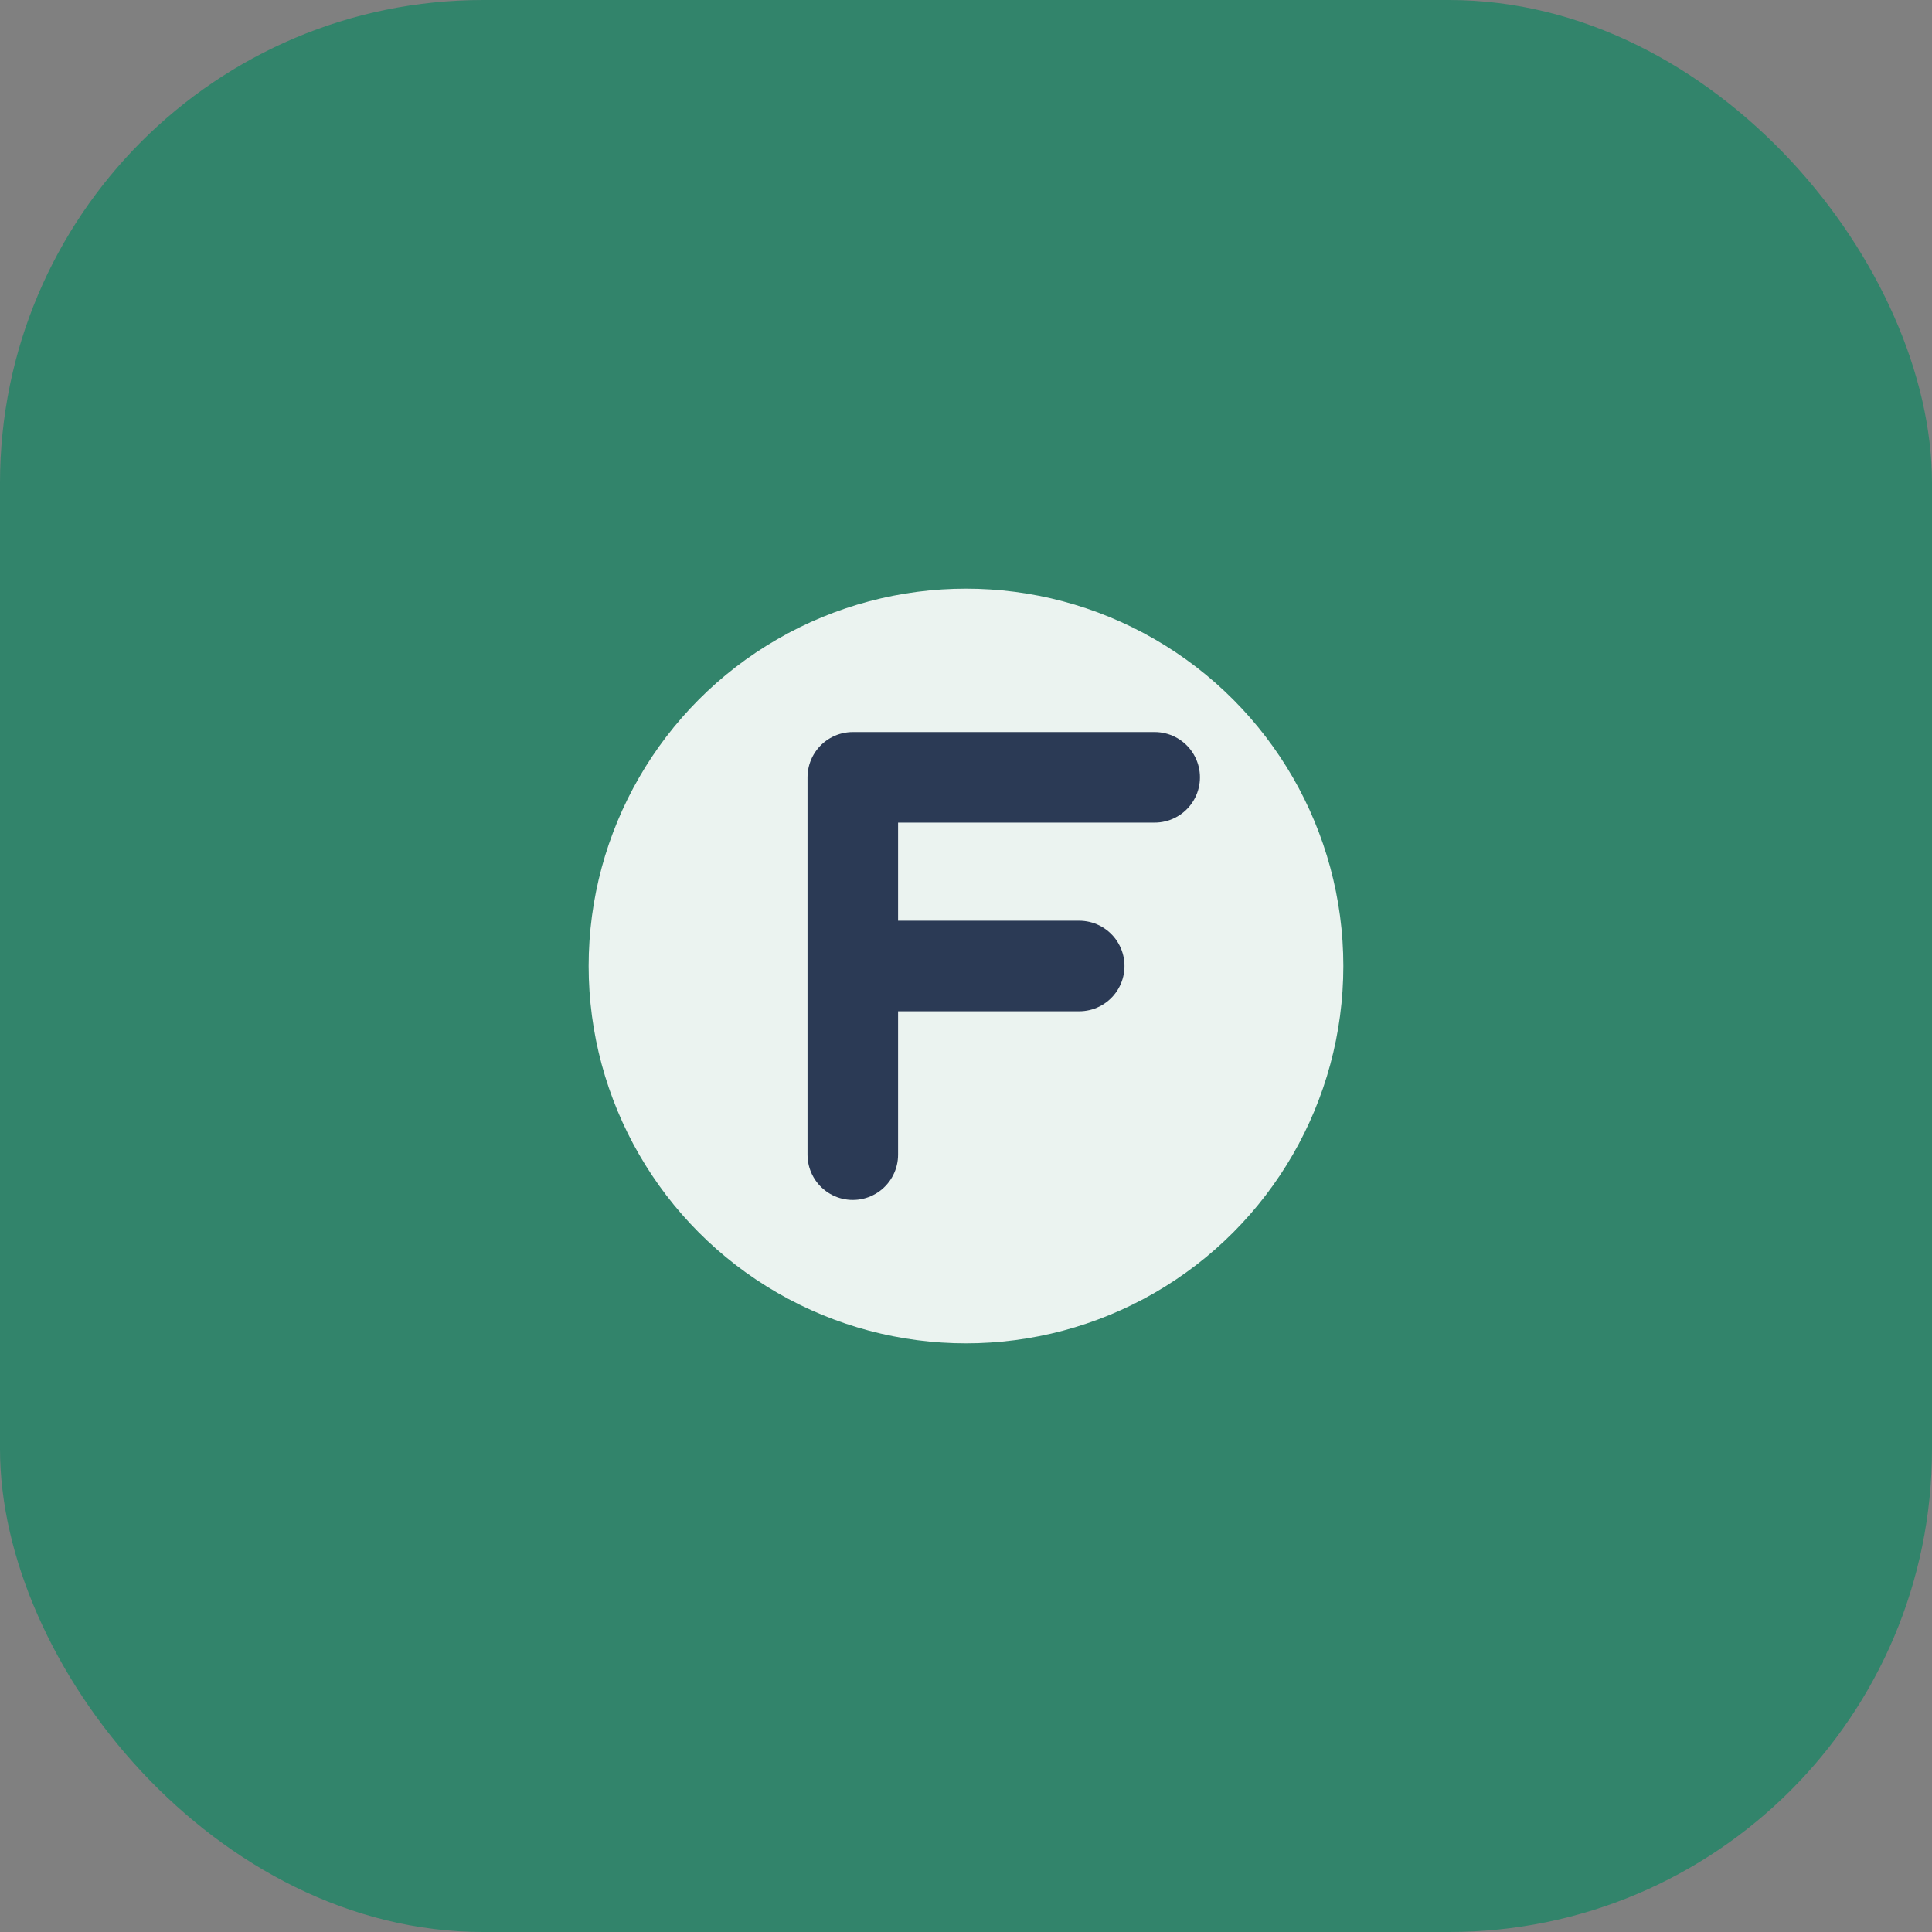 <?xml version="1.0" encoding="UTF-8" standalone="no"?>
<svg width="512" height="512" viewBox="0 0 512 512" fill="none" xmlns="http://www.w3.org/2000/svg">
  <rect x="0" y="0" width="512" height="512" fill="#808080" stroke="none"/>
  <!-- Background with green color #32846b -->
  <rect width="512" height="512" rx="128" fill="#32846b"/>
  
  <!-- FairShare logo - simplified F symbol -->
  <g transform="translate(128, 128) scale(1.0)">
    <!-- White circle background -->
    <circle cx="128" cy="128" r="100" fill="white" opacity="0.9"/>
    
    <!-- Stylized F letter for FairShare -->
    <path d="M98 78 H178 M98 78 V178 M98 128 H158" stroke="#2B3A55" stroke-width="24" stroke-linecap="round" stroke-linejoin="round"/>
  </g>
</svg>
